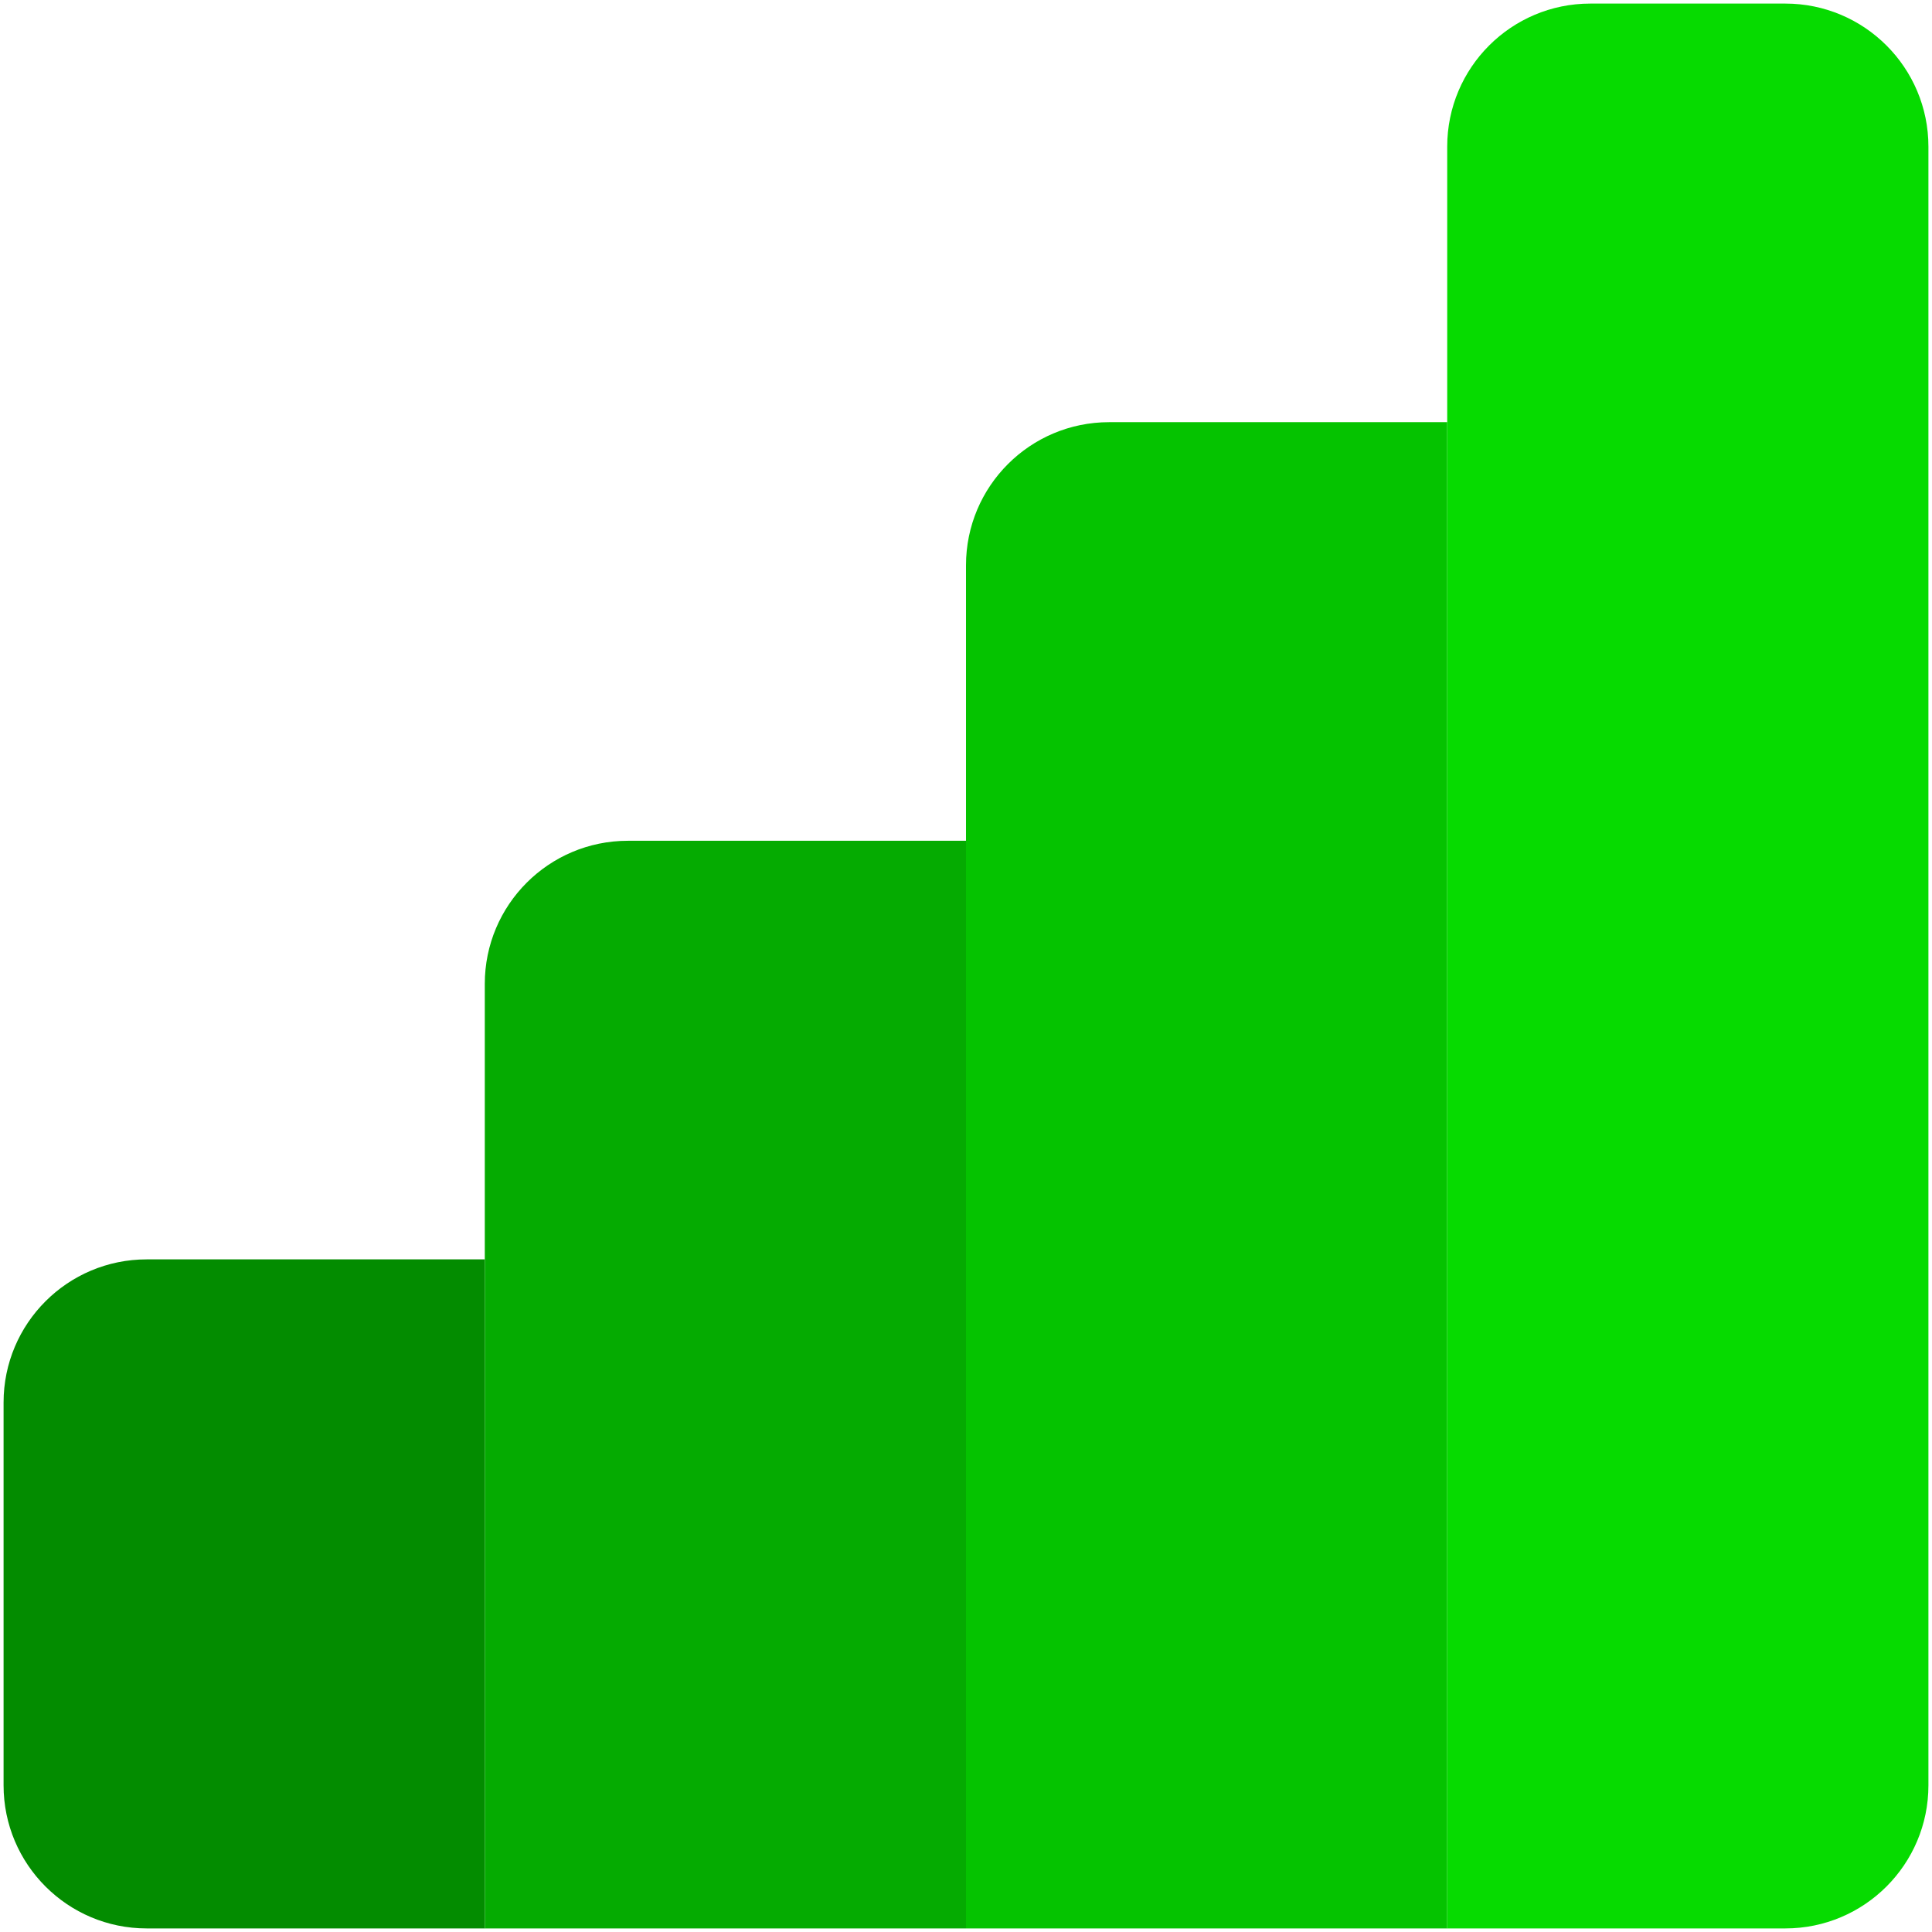 <svg width="1080" height="1080" viewBox="0 0 1080 1080" fill="none" xmlns="http://www.w3.org/2000/svg">
<path d="M2 784C2 739.817 37.817 704 82 704H271V1078H82C37.817 1078 2 1042.18 2 998V784Z" fill="#038C00"/>
<path d="M271 550C271 505.817 306.817 470 351 470H540V1078H271V550Z" fill="#05AB01"/>
<path d="M540 316C540 271.817 575.817 236 620 236H809V1078H540V316Z" fill="#05C300"/>
<path d="M809 82C809 37.817 844.817 2 889 2H998C1042.18 2 1078 37.817 1078 82V998C1078 1042.18 1042.18 1078 998 1078H809V82Z" fill="#06DB00"/>
</svg>

